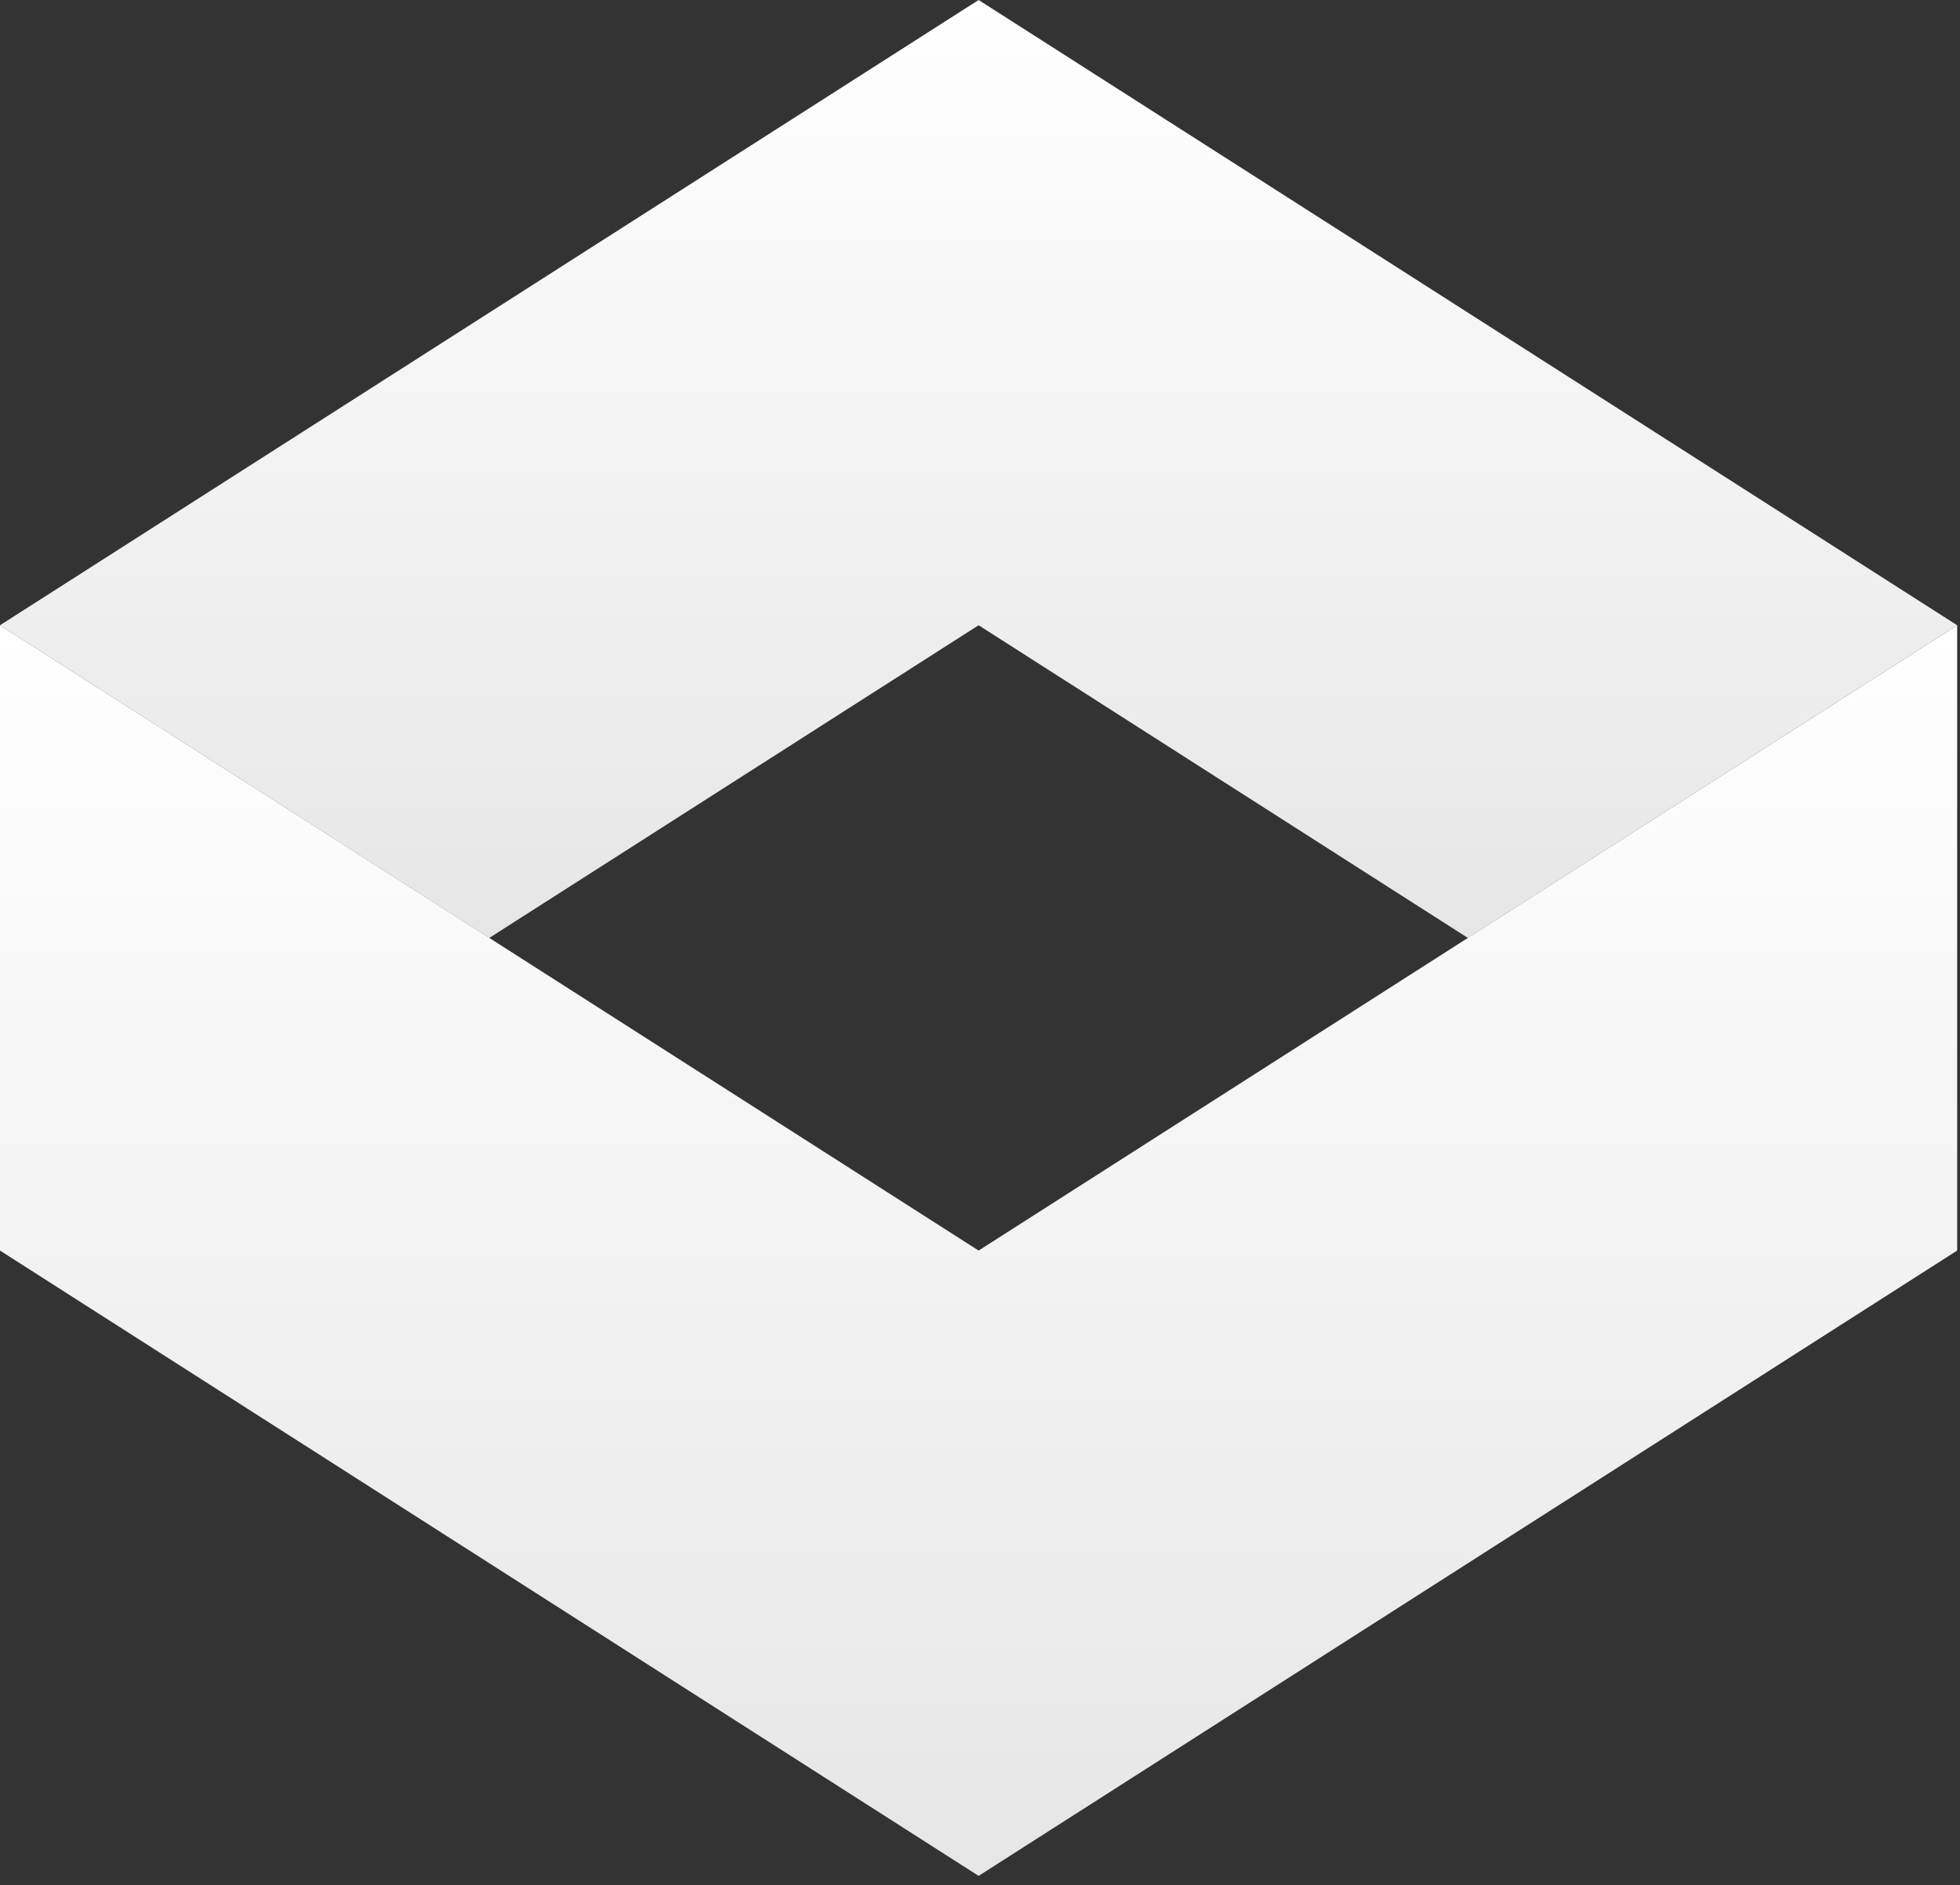 <svg width="209" height="201" viewBox="0 0 209 201" fill="none" xmlns="http://www.w3.org/2000/svg">
<rect x="0" y="0" width="209" height="201" fill="#333333" stroke="none"/>
<path d="M104.352 0L0 66.662L52.172 100.001L104.352 66.662L156.525 100.001L208.697 66.662L104.352 0Z" fill="url(#paint0_linear_35_74)"/>
<path d="M208.697 66.663L104.352 133.333L0 66.663V133.333L104.352 200.002L208.697 133.333V66.663Z" fill="url(#paint1_linear_35_74)"/>
<defs>
<linearGradient id="paint0_linear_35_74" x1="104.349" y1="0" x2="104.349" y2="100.001" gradientUnits="userSpaceOnUse">
<stop stop-color="white"/>
<stop offset="1" stop-color="#E6E6E6"/>
</linearGradient>
<linearGradient id="paint1_linear_35_74" x1="104.349" y1="66.663" x2="104.349" y2="200.002" gradientUnits="userSpaceOnUse">
<stop stop-color="white"/>
<stop offset="1" stop-color="#E6E6E6"/>
</linearGradient>
</defs>
</svg>
